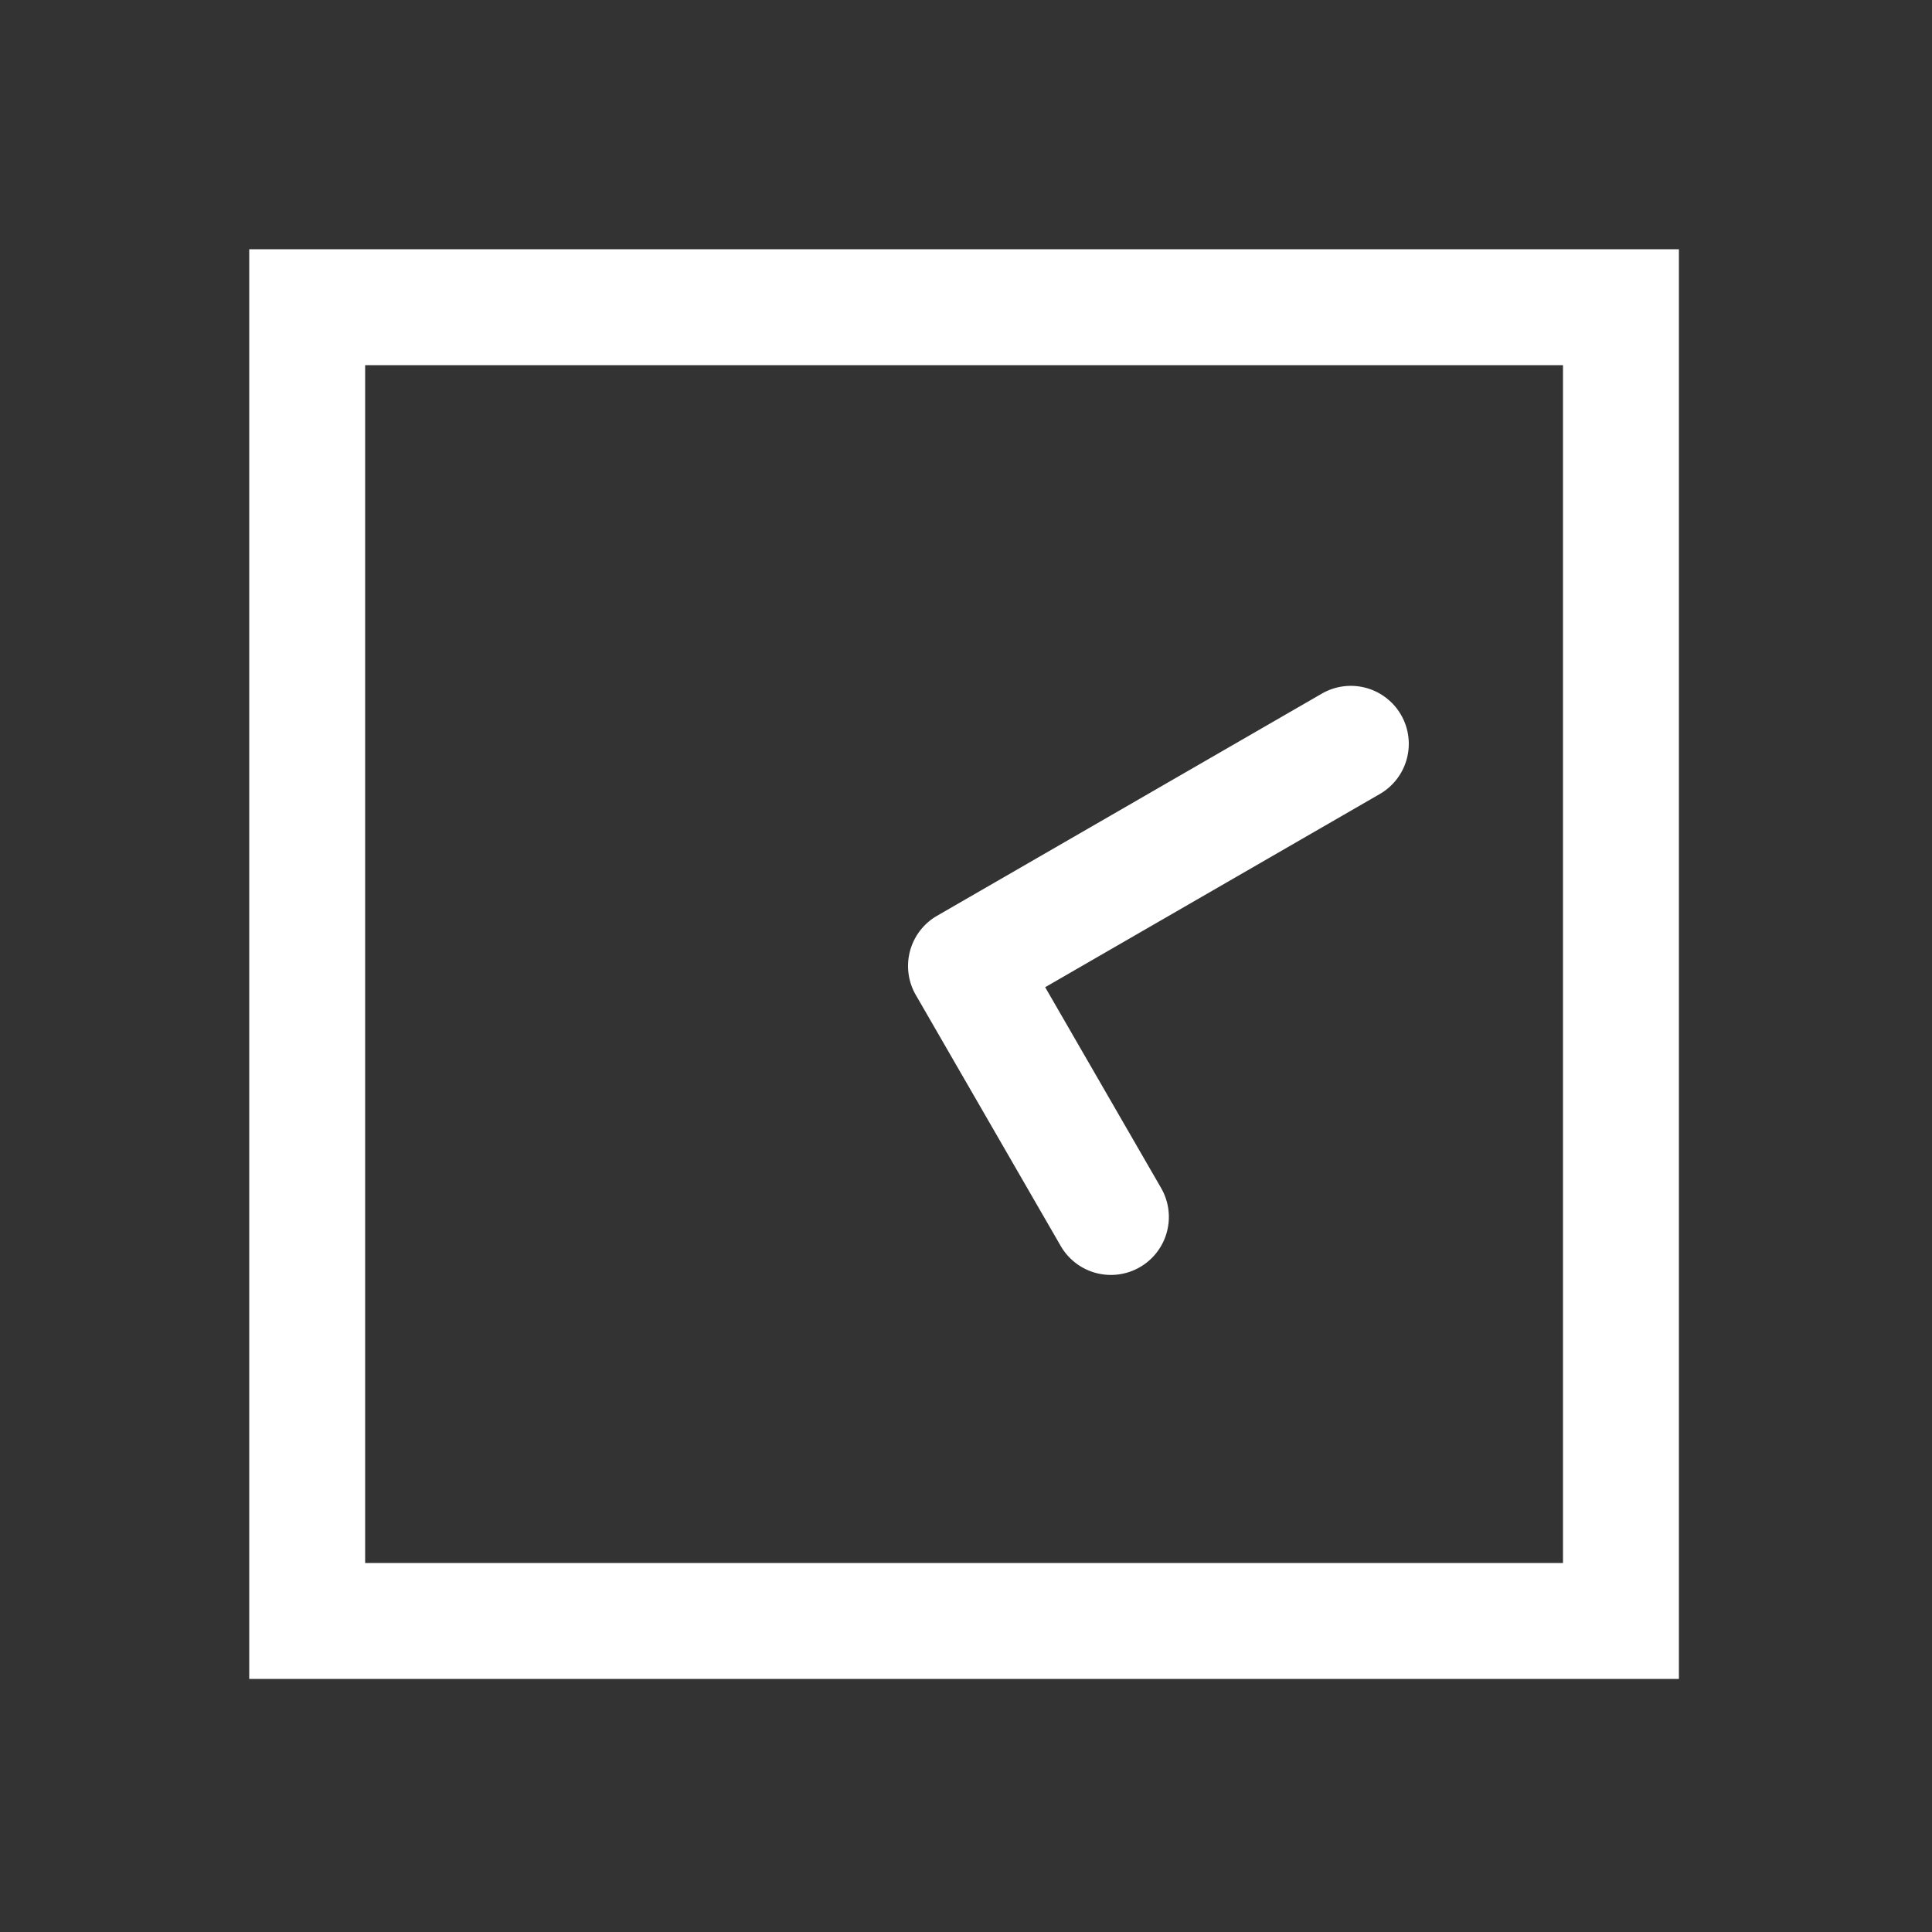 <?xml version="1.0" encoding="UTF-8" standalone="no"?>
<svg
   height="1000"
   width="1000"
   version="1.1"
   viewBox="0 0 1000 1000"
   id="svg7"
   sodipodi:docname="clock_05_10.svg"
   xmlns:inkscape="http://www.inkscape.org/namespaces/inkscape"
   xmlns:sodipodi="http://sodipodi.sourceforge.net/DTD/sodipodi-0.dtd"
   xmlns="http://www.w3.org/2000/svg"
   xmlns:svg="http://www.w3.org/2000/svg">
  <rect x="0" y="0" width="1000" height="1000" fill="#333333" stroke="none"/>
  <defs
     id="defs11" />
  <sodipodi:namedview
     id="namedview9"
     pagecolor="#ffffff"
     bordercolor="#000000"
     borderopacity="0.25"
     inkscape:showpageshadow="2"
     inkscape:pageopacity="0.0"
     inkscape:pagecheckerboard="0"
     inkscape:deskcolor="#d1d1d1" />
  <g
     id="container">
    <g
       transform="translate(500,500) rotate(270)"
       id="g4">
      <path
         id="clock_05_10"
         style="color:#000000;fill:#ffffff;stroke-linecap:round;stroke-linejoin:round;-inkscape-stroke:none"
         d="M -3.916,-29.742 A 30.003,30.003 0 0 0 -15,-25.98 l -129.904,75 A 30,30 0 0 0 -155.885,90 a 30,30 0 0 0 40.98,10.98 l 103.924,-60 100,173.205 A 30,30 0 0 0 130,225.166 30,30 0 0 0 140.98,184.186 L 25.98,-15 A 30.003,30.003 0 0 0 -3.916,-29.742 Z M 371,-371 h -30 -710 v 740 h 740 z m -60,60 v 620 h -620 v -620 z" />
    </g>
  </g>
</svg>
